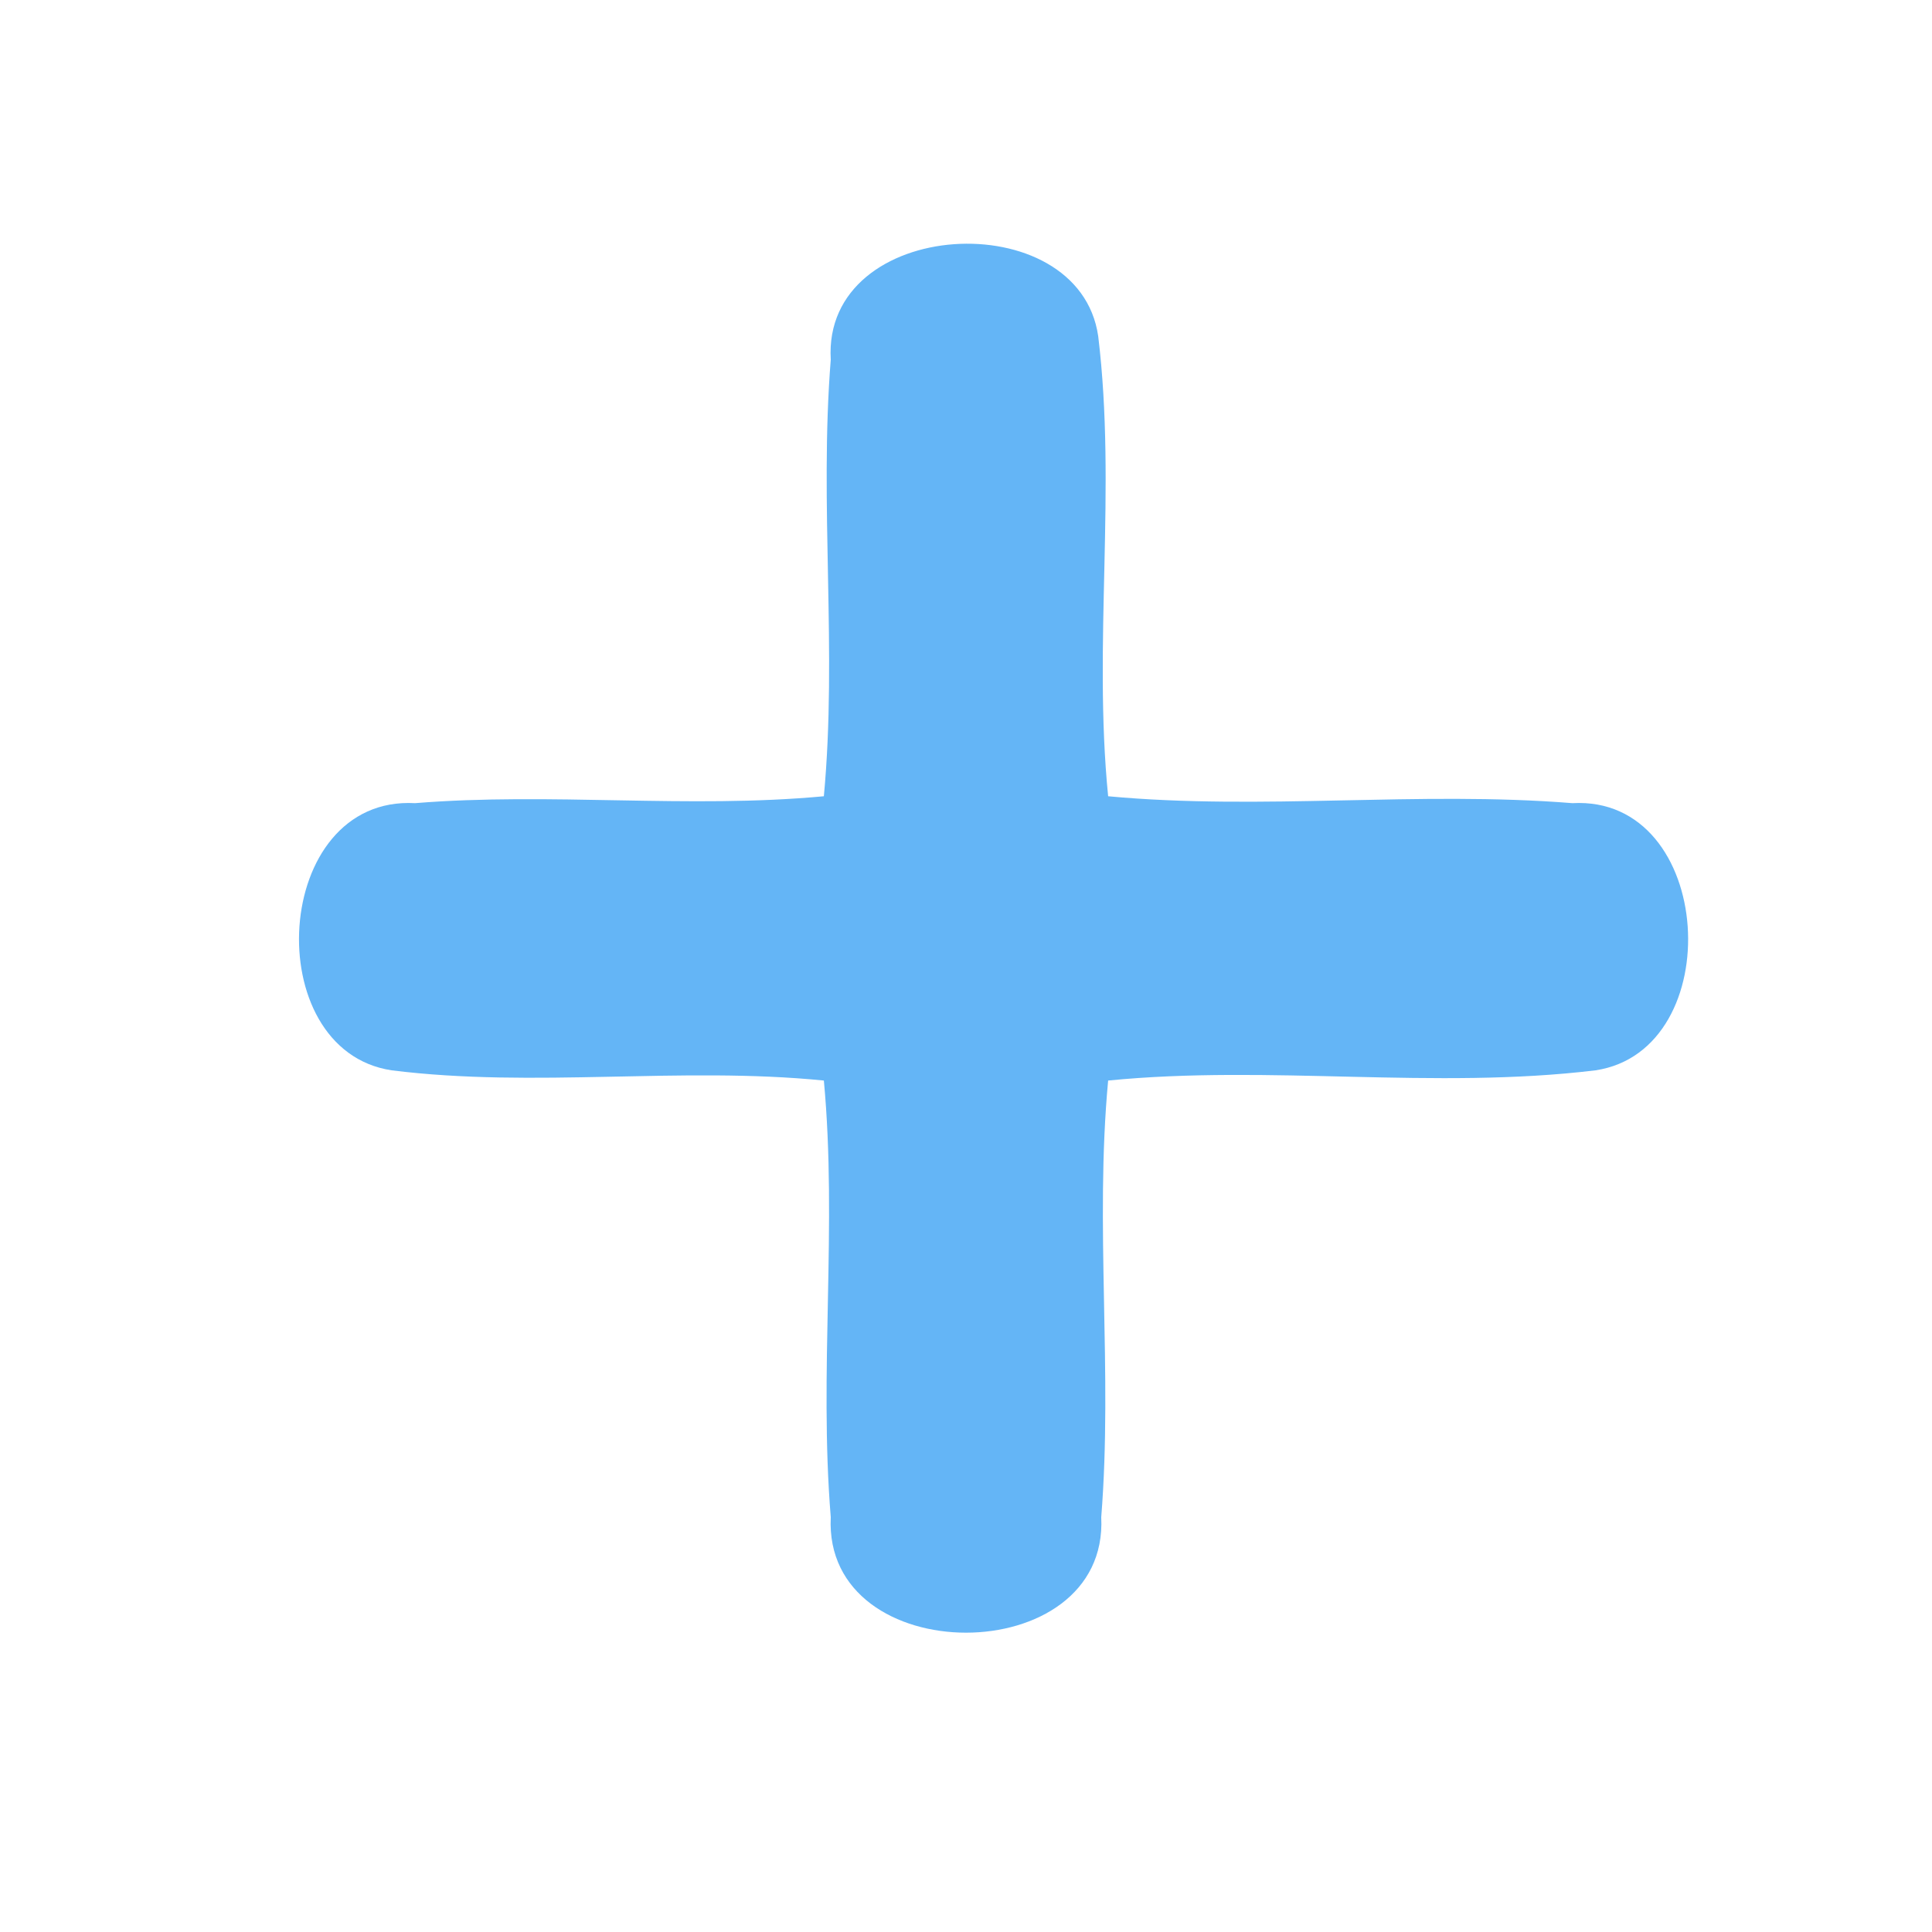 <?xml version="1.0" encoding="UTF-8" ?>
<!DOCTYPE svg PUBLIC "-//W3C//DTD SVG 1.1//EN" "http://www.w3.org/Graphics/SVG/1.1/DTD/svg11.dtd">
<svg width="70pt" height="70pt" viewBox="0 0 70 70" version="1.1" xmlns="http://www.w3.org/2000/svg">
<g id="#64b5f6ff">
<path fill="#64b5f6" opacity="1.00" d=" M 30.10 13.03 C 29.79 7.85 39.09 7.34 39.79 12.18 C 40.46 17.71 39.60 23.31 40.15 28.85 C 45.75 29.37 51.37 28.65 56.97 29.10 C 62.15 28.81 62.65 38.05 57.81 38.78 C 51.95 39.49 46.02 38.57 40.15 39.15 C 39.66 44.41 40.32 49.70 39.90 54.97 C 40.18 60.55 29.82 60.55 30.10 54.97 C 29.67 49.70 30.34 44.41 29.85 39.15 C 24.64 38.63 19.38 39.43 14.19 38.78 C 9.35 38.05 9.84 28.81 15.04 29.10 C 19.96 28.70 24.92 29.31 29.85 28.85 C 30.34 23.59 29.68 18.30 30.10 13.03 Z" />
</g>
</svg>
